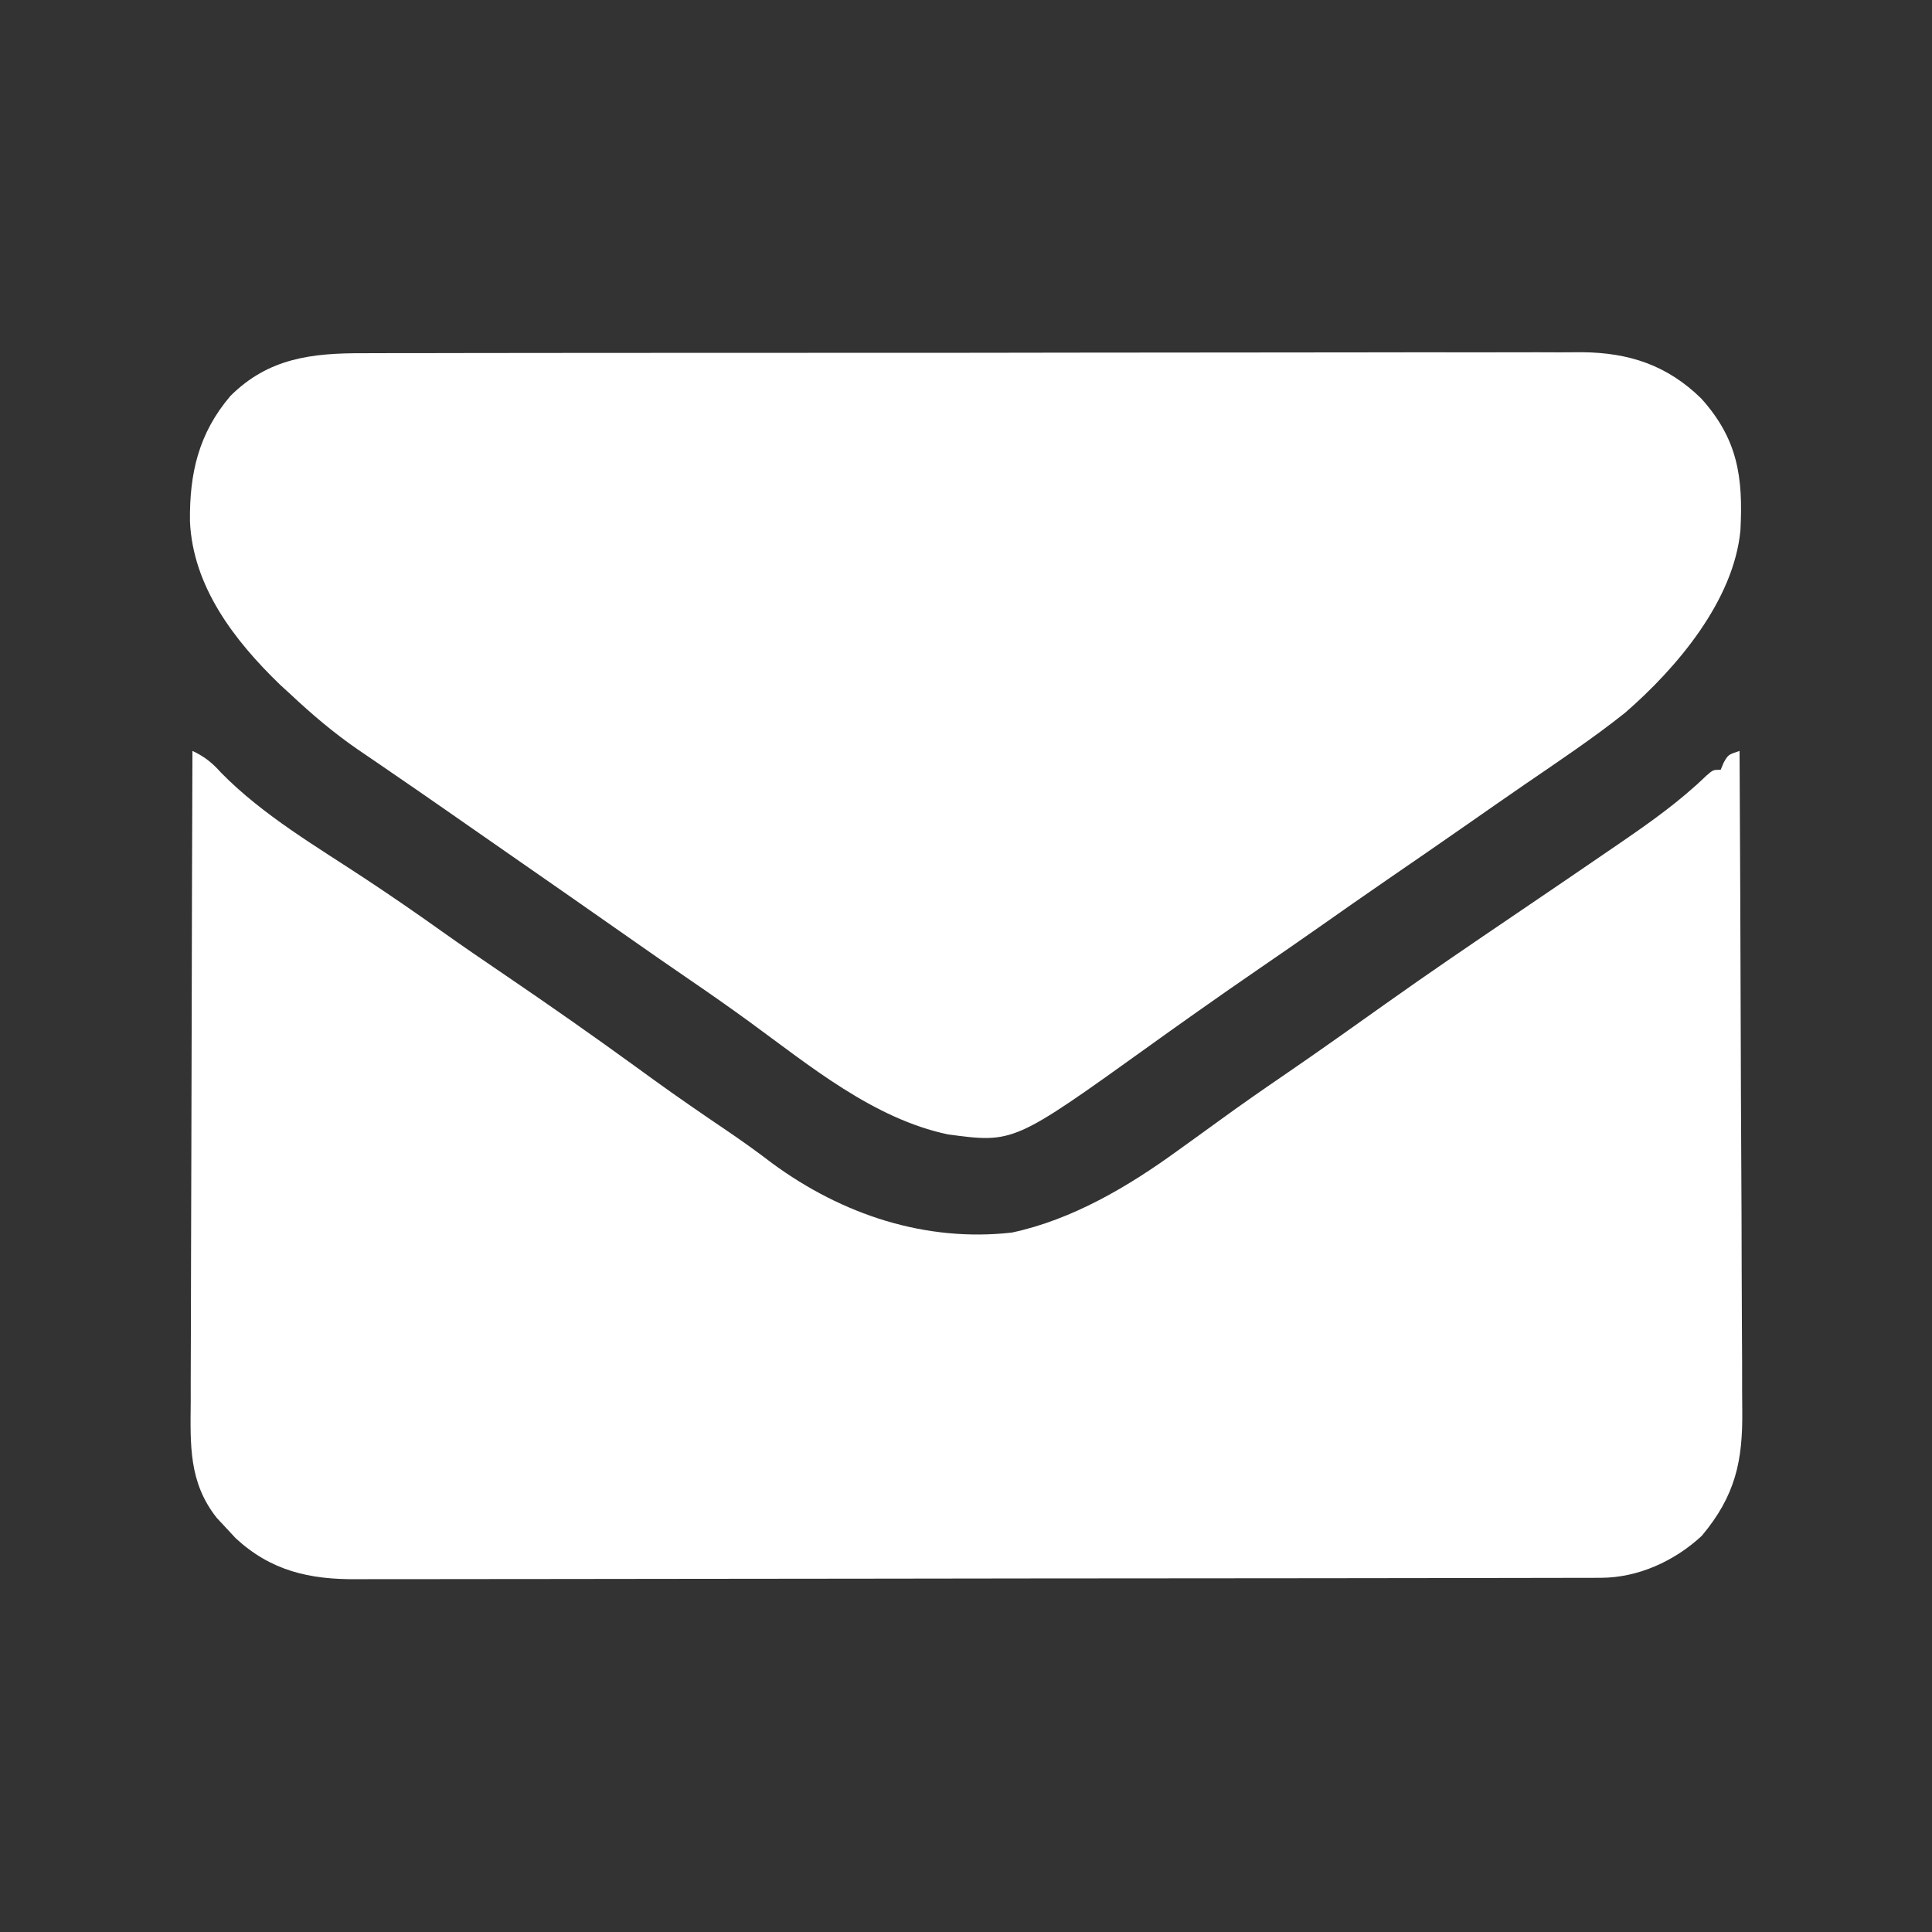 <?xml version="1.0" encoding="UTF-8"?>
<svg version="1.1" xmlns="http://www.w3.org/2000/svg" width="512" height="512">
<rect width="100%" height="100%" fill="#333333" stroke="none"/>
<path d="M0 0 C3.283 1.55 5.186 3.107 7.625 5.812 C18.752 17.138 33.014 25.413 46.179 34.125 C52.744 38.473 59.22 42.919 65.629 47.492 C71.365 51.577 77.174 55.546 83 59.5 C94.667 67.428 106.208 75.514 117.622 83.802 C118.365 84.341 119.109 84.881 119.875 85.438 C120.614 85.974 121.353 86.511 122.115 87.064 C128.457 91.649 134.899 96.079 141.38 100.465 C145.573 103.31 149.664 106.229 153.688 109.312 C172.188 122.895 194.279 130.232 217.141 127.645 C233.109 124.246 247.941 115.488 261 106 C262.454 104.954 263.909 103.909 265.363 102.863 C267.658 101.21 269.95 99.554 272.237 97.89 C277.773 93.863 283.379 89.952 289.033 86.092 C293.864 82.79 298.66 79.441 303.438 76.062 C304.148 75.56 304.859 75.057 305.592 74.54 C309.056 72.089 312.516 69.633 315.973 67.172 C327.485 58.99 339.162 51.056 350.853 43.133 C359.249 37.442 367.636 31.738 376 26 C376.805 25.449 377.61 24.899 378.439 24.332 C386.484 18.815 394.188 13.344 401.215 6.547 C403 5 403 5 405 5 C405.268 4.361 405.536 3.721 405.812 3.062 C407 1 407 1 410 0 C410.14 24.696 410.246 49.392 410.311 74.088 C410.342 85.556 410.384 97.023 410.453 108.491 C410.513 118.489 410.551 128.487 410.565 138.486 C410.572 143.777 410.591 149.068 410.634 154.359 C410.675 159.346 410.688 164.333 410.679 169.32 C410.68 171.144 410.692 172.967 410.715 174.791 C410.877 188.206 408.881 197.392 400 208 C392.764 214.714 383.115 219.117 373.227 219.134 C372.015 219.139 370.804 219.143 369.556 219.148 C368.204 219.148 366.853 219.147 365.502 219.147 C364.072 219.15 362.641 219.154 361.211 219.158 C357.272 219.168 353.332 219.172 349.392 219.175 C345.146 219.179 340.901 219.188 336.655 219.197 C326.396 219.217 316.137 219.227 305.878 219.236 C301.047 219.24 296.215 219.245 291.384 219.251 C275.324 219.268 259.263 219.282 243.203 219.289 C239.034 219.291 234.865 219.293 230.696 219.295 C229.66 219.296 228.624 219.296 227.556 219.297 C210.777 219.305 193.997 219.33 177.218 219.363 C159.991 219.396 142.764 219.414 125.536 219.417 C115.864 219.419 106.192 219.428 96.52 219.453 C88.281 219.475 80.042 219.483 71.803 219.474 C67.601 219.469 63.399 219.471 59.198 219.49 C55.346 219.508 51.494 219.507 47.642 219.491 C46.254 219.489 44.865 219.493 43.477 219.505 C31.018 219.605 20.782 217.285 11.438 208.625 C10.633 207.759 9.829 206.893 9 206 C8.154 205.093 7.309 204.185 6.438 203.25 C-1.019 193.823 -0.551 183.932 -0.454 172.445 C-0.453 170.562 -0.454 168.679 -0.456 166.796 C-0.457 161.703 -0.434 156.611 -0.406 151.519 C-0.381 146.19 -0.378 140.861 -0.373 135.532 C-0.361 125.449 -0.328 115.366 -0.288 105.284 C-0.243 93.801 -0.221 82.319 -0.201 70.836 C-0.16 47.224 -0.089 23.612 0 0 Z " fill="#FFFFFF" transform="translate(51,199)"/>
<path d="M0 0 C1.435 -0.005 2.87 -0.011 4.304 -0.018 C8.225 -0.035 12.144 -0.033 16.065 -0.027 C20.301 -0.024 24.538 -0.039 28.775 -0.051 C37.066 -0.072 45.358 -0.077 53.649 -0.075 C60.391 -0.074 67.133 -0.077 73.875 -0.085 C75.82 -0.087 77.765 -0.089 79.709 -0.091 C80.677 -0.092 81.645 -0.093 82.642 -0.094 C100.936 -0.113 119.229 -0.112 137.522 -0.105 C154.241 -0.1 170.961 -0.121 187.68 -0.154 C204.865 -0.188 222.049 -0.203 239.234 -0.198 C248.875 -0.196 258.515 -0.201 268.156 -0.226 C276.364 -0.247 284.572 -0.251 292.78 -0.232 C296.964 -0.223 301.148 -0.221 305.332 -0.242 C309.169 -0.261 313.006 -0.256 316.844 -0.233 C318.874 -0.227 320.904 -0.246 322.934 -0.265 C335.424 -0.145 345.49 3.175 354.513 11.992 C364.221 22.788 365.637 32.843 364.907 46.922 C363.143 65.573 348.052 83.372 334.361 95.269 C325.836 102.063 316.743 108.116 307.757 114.276 C302.733 117.728 297.736 121.22 292.736 124.707 C285.707 129.601 278.663 134.472 271.598 139.314 C265.402 143.566 259.253 147.883 253.101 152.199 C247.915 155.834 242.712 159.442 237.486 163.019 C232.041 166.75 226.627 170.523 221.236 174.332 C220.532 174.829 219.828 175.326 219.103 175.838 C215.508 178.378 211.922 180.932 208.349 183.504 C172.319 209.361 172.319 209.361 154.881 207.019 C135.115 202.842 118.244 188.809 102.279 177.179 C96.86 173.232 91.374 169.399 85.837 165.618 C80.569 162.018 75.335 158.371 70.111 154.707 C59.958 147.587 49.779 140.504 39.597 133.427 C36.701 131.414 33.807 129.4 30.912 127.387 C29.964 126.727 29.016 126.068 28.039 125.388 C26.134 124.063 24.231 122.737 22.328 121.41 C17.388 117.968 12.438 114.545 7.466 111.148 C6.444 110.446 5.422 109.745 4.369 109.021 C2.437 107.695 0.501 106.374 -1.44 105.06 C-7.873 100.633 -13.633 95.733 -19.326 90.394 C-20.255 89.545 -21.183 88.695 -22.139 87.82 C-34.187 76.181 -45.216 61.847 -45.982 44.587 C-46.13 31.858 -43.721 21.278 -35.268 11.328 C-25.184 1.284 -13.708 -0.055 0 0 Z " fill="#FFFFFF" transform="translate(96.326,93.606)"/>
</svg>

